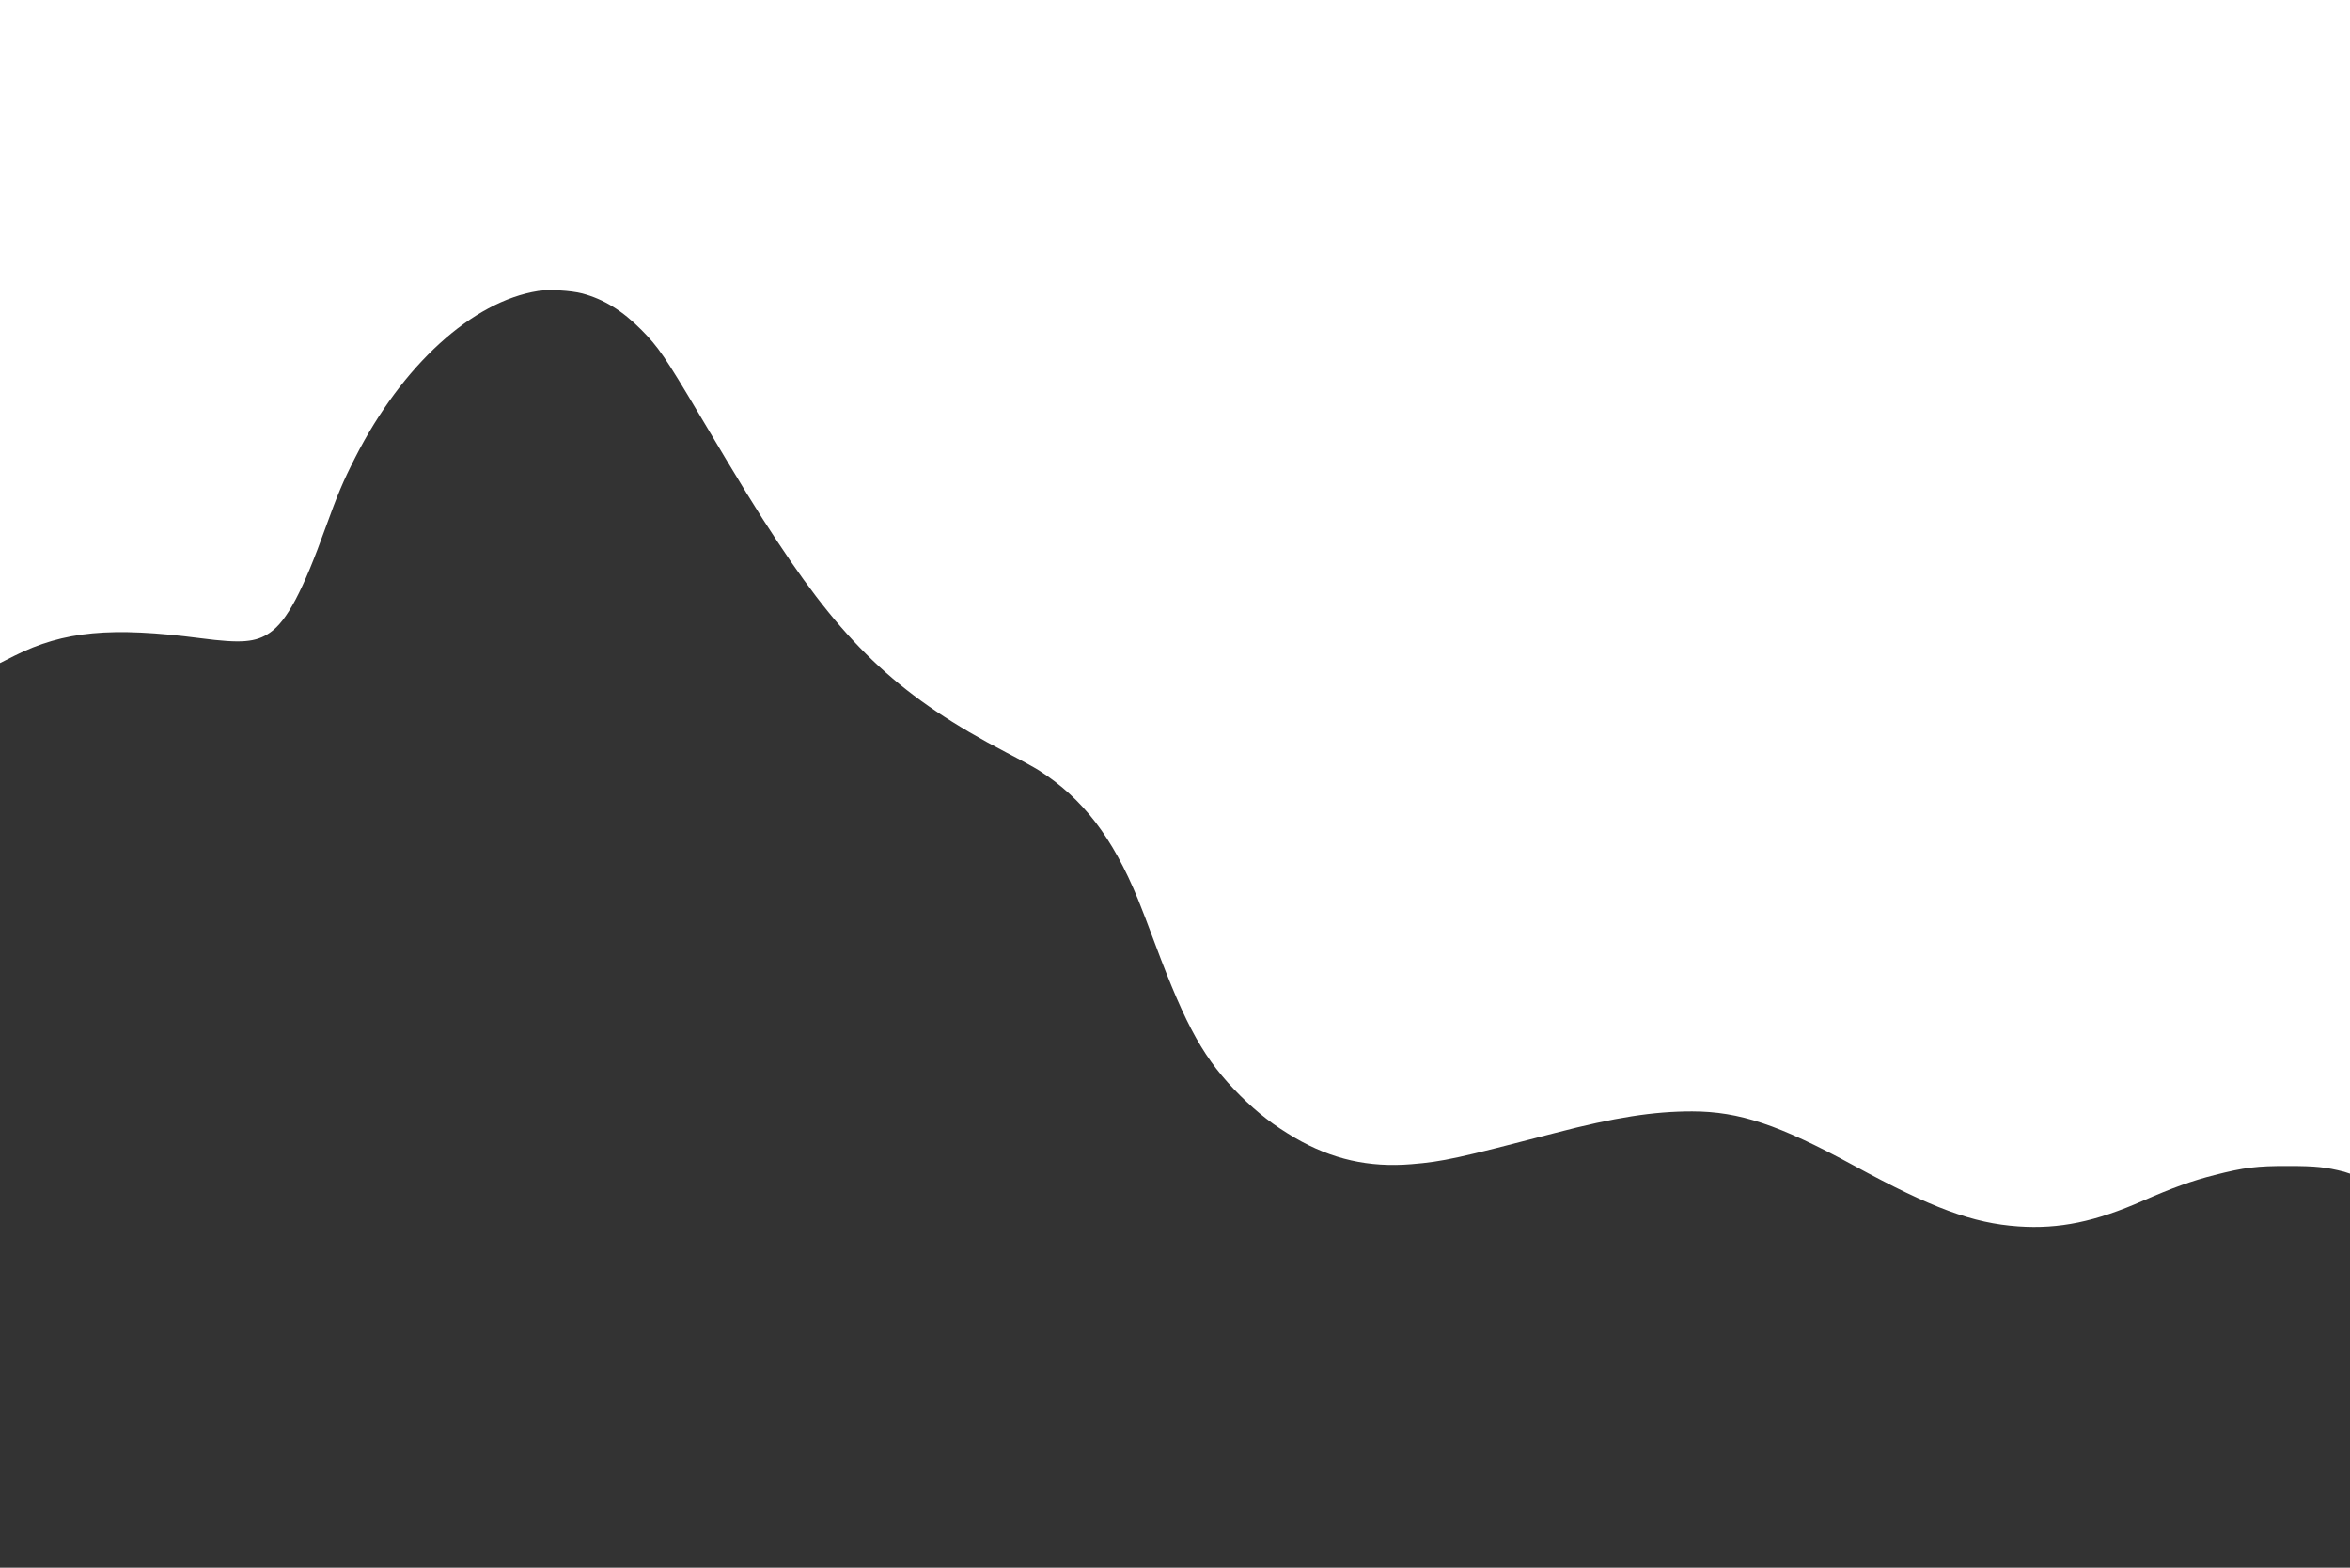 <svg width="2559" height="1707" fill="none" xmlns="http://www.w3.org/2000/svg"><rect width="100%" height="100%" fill="#333333" stroke="none"/><path d="M2559 0H0v722l15.733-7.947C69.467 687.12 121.2 682.32 218.667 694.987c44.133 5.733 59.866 4.533 75.333-6.134 18.533-12.8 35.733-45.2 60.667-114.666 12.933-35.734 18.8-49.867 32.133-76C438 397.653 514.4 328.053 586 316.853c12.133-1.866 35.733-.533 48 2.667 23.467 6.267 43.733 18.667 64.667 39.867 18.266 18.533 25.2 28.533 63.2 92.533 45.466 76.533 62.4 104.133 85.466 138.933 75.334 114.133 135.467 169.6 247.997 228.267 15.47 8 31.6 16.933 36 19.733 47.74 30.533 80.14 72.8 107.74 140 3.33 8 11.86 30.267 18.93 49.337 34.13 91.33 53.6 125.86 92.53 164.8 19.47 19.33 36.4 32.4 59.87 46.13 39.87 23.2 80.4 32.4 126.67 28.53 34.26-2.8 50.93-6.53 156.93-34.13 64.4-16.8 106.53-23.33 148.67-23.33 51.46.13 94.26 14.4 176 58.93 85.2 46.4 129.33 62.8 179.2 66.27 44.4 3.06 84-5.07 136.13-28.14 31.33-13.73 52.67-21.46 77.33-27.73 32.27-8.27 46.27-10 80.67-9.87 29.87 0 40.8 1.2 60.67 6.27l6.33 2.08V0z" fill="#fff"/></svg>

